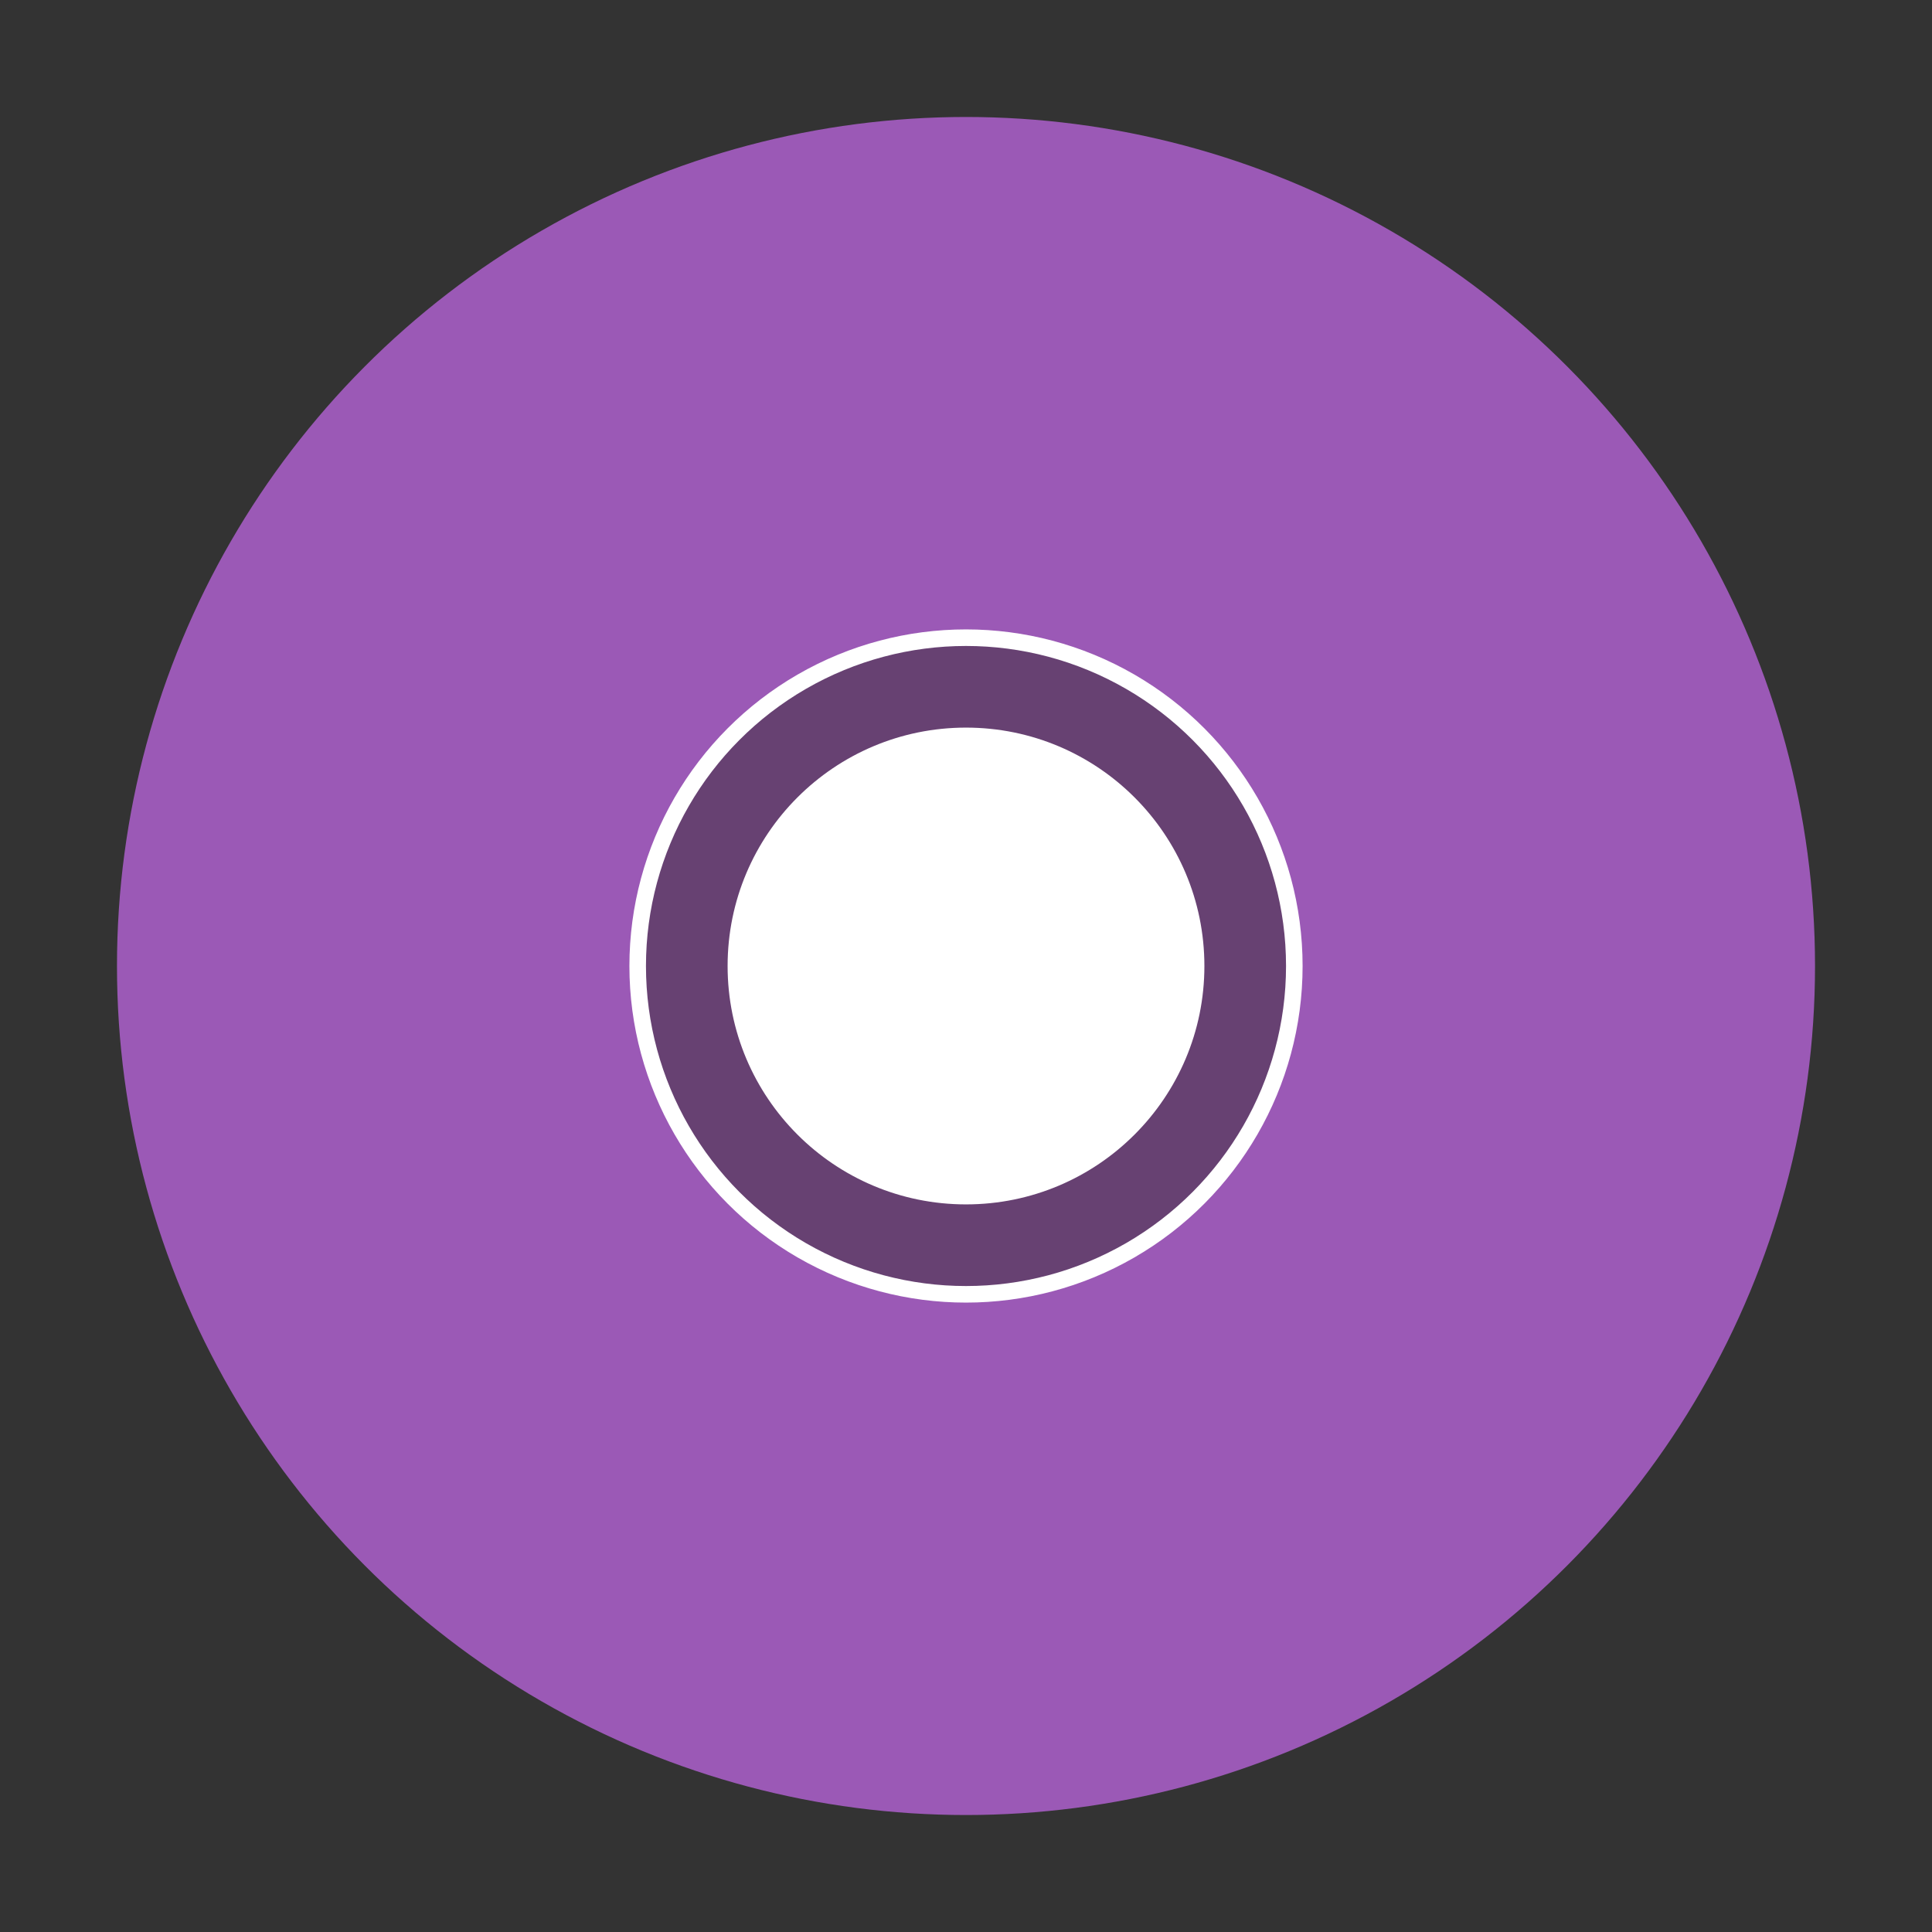 <?xml version="1.0" encoding="UTF-8" standalone="no"?>
<!-- Created with Inkscape (http://www.inkscape.org/) -->

<svg
   xmlns:dc="http://purl.org/dc/elements/1.1/"
   xmlns:cc="http://creativecommons.org/ns#"
   xmlns:rdf="http://www.w3.org/1999/02/22-rdf-syntax-ns#"
   xmlns:svg="http://www.w3.org/2000/svg"
   xmlns="http://www.w3.org/2000/svg"
   xmlns:sodipodi="http://sodipodi.sourceforge.net/DTD/sodipodi-0.dtd"
   xmlns:inkscape="http://www.inkscape.org/namespaces/inkscape"
   width="512"
   height="512"
   id="svg2"
   sodipodi:version="0.32"
   inkscape:version="0.91 r13725"
   version="1.0"
   sodipodi:docname="media-optical-data.svg"
   inkscape:output_extension="org.inkscape.output.svg.inkscape"
   viewBox="0 0 512 512">
  <rect x="0" y="0" width="512" height="512" fill="#333333" stroke="none"/>
  <defs
     id="defs4" />
  <sodipodi:namedview
     id="base"
     pagecolor="#ffffff"
     bordercolor="#000000"
     borderopacity="1"
     inkscape:pageopacity="0.0"
     inkscape:pageshadow="2"
     inkscape:zoom="0.26991154"
     inkscape:cx="970.15107"
     inkscape:cy="-101.24506"
     inkscape:document-units="px"
     inkscape:current-layer="layer1"
     width="128px"
     height="128px"
     showgrid="true"
     inkscape:window-width="1366"
     inkscape:window-height="695"
     inkscape:window-x="-4"
     inkscape:window-y="0"
     inkscape:snap-object-midpoints="true"
     inkscape:snap-bbox="true"
     inkscape:object-paths="false"
     inkscape:window-maximized="1" />
  <g
     inkscape:label="Ebene 1"
     inkscape:groupmode="layer"
     id="layer1"
     transform="translate(0,384)">
    <circle
       style="fill:#9b59b6;fill-opacity:1;fill-rule:nonzero;stroke:none;stroke-width:4.829"
       id="path5993"
       cx="256"
       cy="-128"
       r="225" />
    <circle
       style="fill:#674172;fill-opacity:1;fill-rule:nonzero;stroke:#ffffff;stroke-width:4.389;stroke-linejoin:miter;stroke-miterlimit:4;stroke-dasharray:none;stroke-opacity:1"
       id="path5997"
       cx="256"
       cy="-128"
       r="87.007" />
    <circle
       style="fill:#ffffff;fill-opacity:1;fill-rule:nonzero;stroke:none;stroke-width:4.313"
       id="path5999"
       cx="256"
       cy="-128"
       r="63.177" />
  </g>
</svg>
